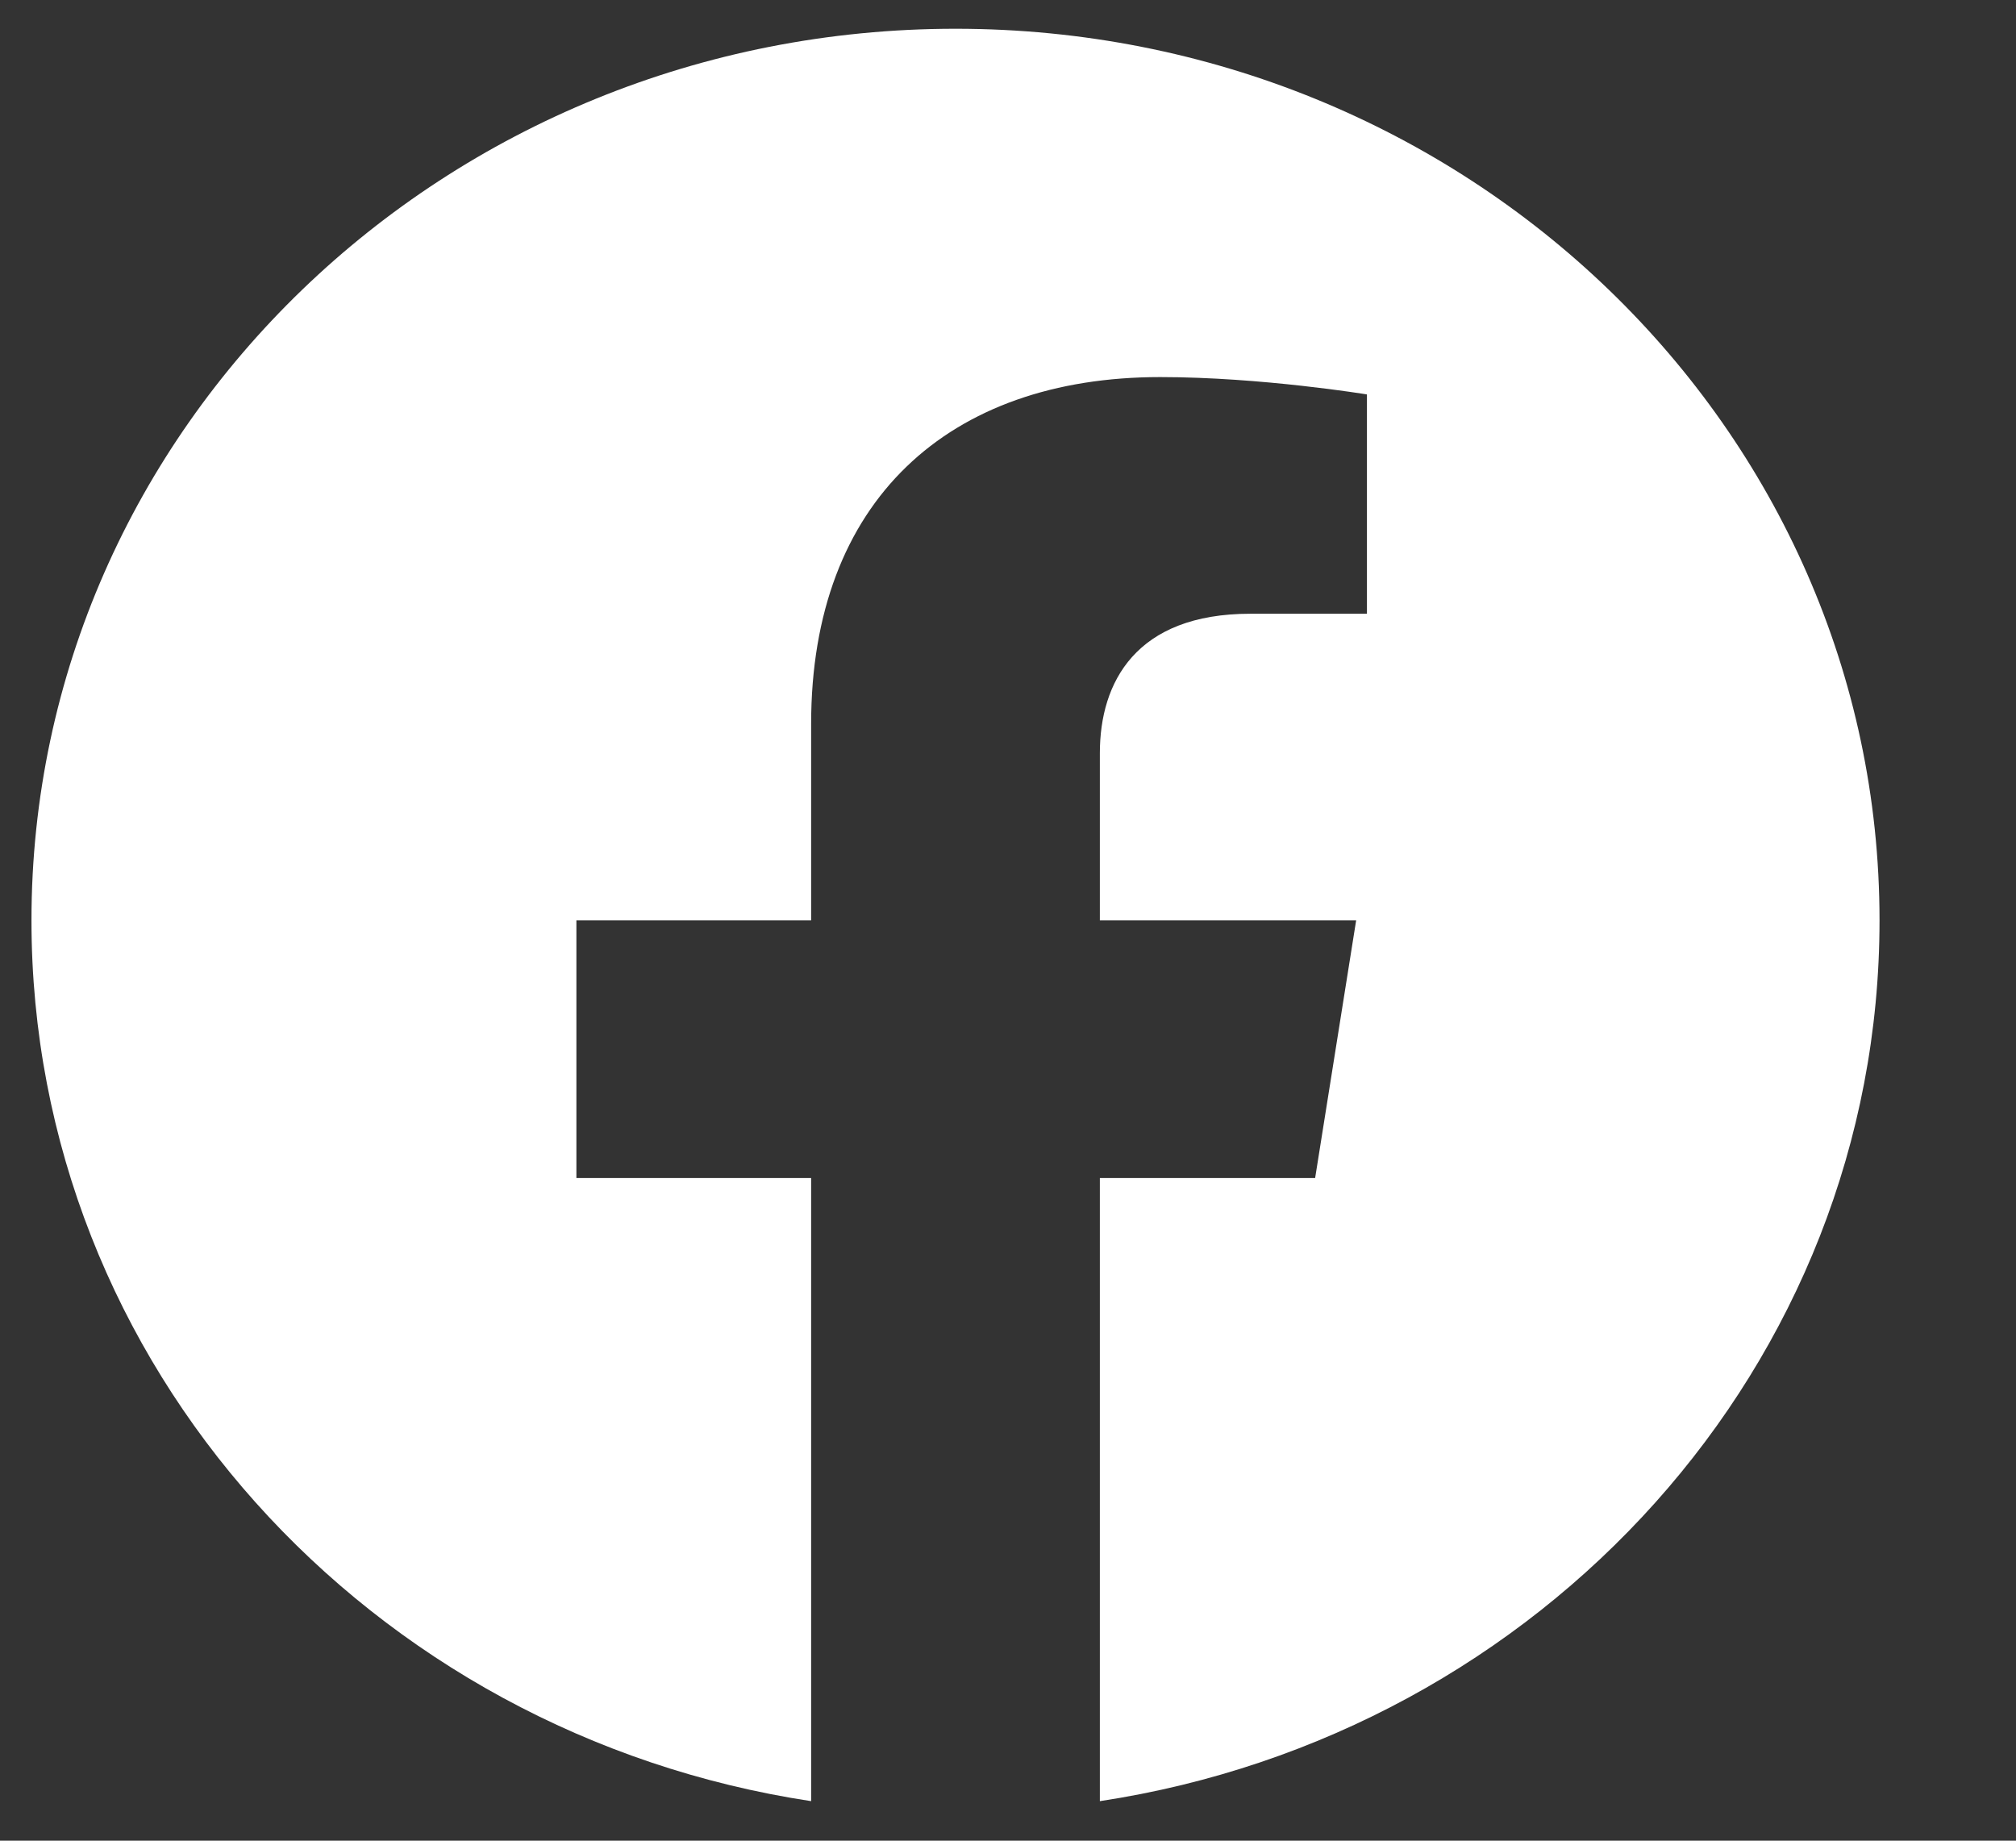 <svg width="23" height="21" viewBox="0 0 23 21" fill="none" xmlns="http://www.w3.org/2000/svg">
<rect x="0" y="0" width="23" height="21" fill="#333333" stroke="none"/>
<path d="M21.443 10.5C21.443 4.881 16.724 0.328 10.901 0.328C5.078 0.328 0.359 4.881 0.359 10.5C0.359 15.577 4.214 19.785 9.254 20.549V13.44H6.576V10.5H9.254V8.259C9.254 5.71 10.827 4.302 13.236 4.302C14.389 4.302 15.595 4.5 15.595 4.5V7.002H14.266C12.957 7.002 12.548 7.786 12.548 8.591V10.5H15.472L15.004 13.44H12.548V20.549C17.588 19.785 21.443 15.577 21.443 10.5Z" fill="white"/>
</svg>
